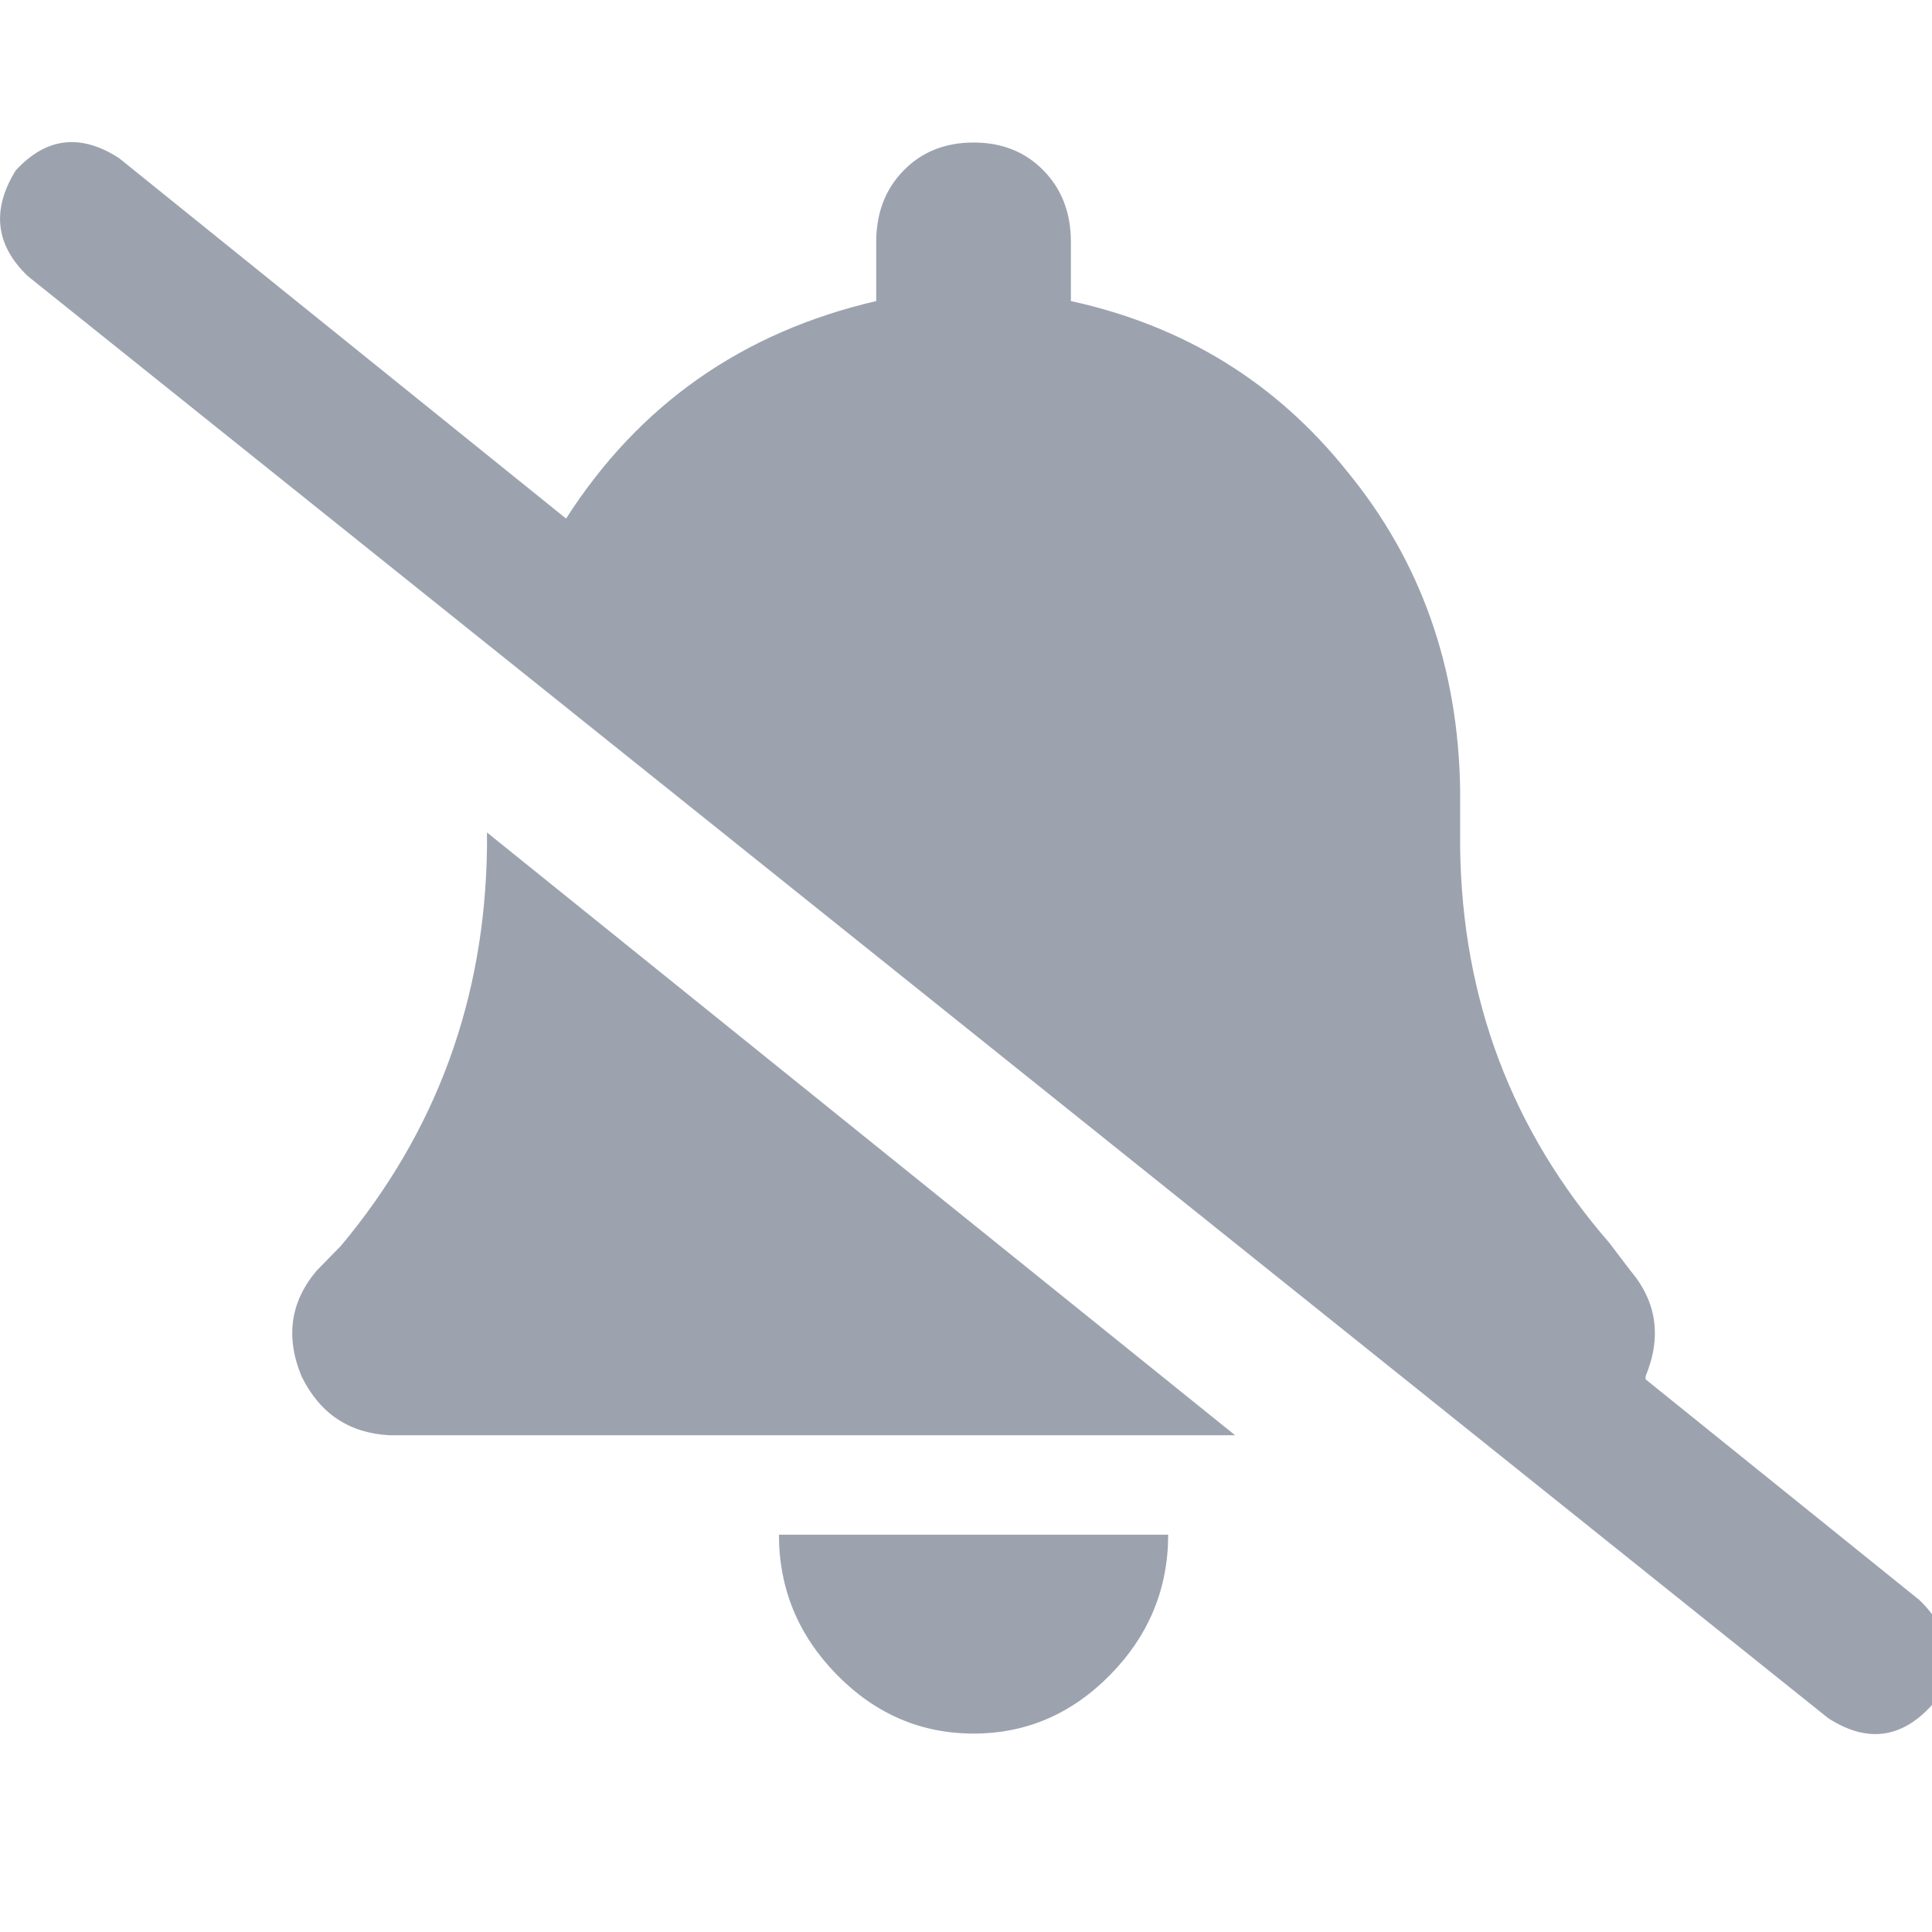<svg xmlns="http://www.w3.org/2000/svg" fill="none" version="1.1" width="17" height="17" viewBox="0 0 17 14.5"><g transform="matrix(1,0,0,-1,0,28.016)"><path d="M1.047,27.875Q0.539,28.203,0.138,27.766Q-0.183,27.246,0.245,26.836L16.086,14.148Q16.594,13.82,16.995,14.258Q17.317,14.777,16.888,15.188L14.48,17.129Q14.48,17.156,14.48,17.156Q14.694,17.676,14.346,18.086L14.159,18.332Q12.875,19.809,12.848,21.805L12.848,22.324Q12.821,23.938,11.858,25.113Q10.921,26.289,9.423,26.617L9.423,27.137Q9.423,27.52,9.182,27.766Q8.941,28.012,8.567,28.012Q8.192,28.012,7.951,27.766Q7.71,27.52,7.71,27.137L7.71,26.617Q5.944,26.207,4.981,24.703L1.047,27.875ZM10.868,16.637L4.285,21.941L10.868,16.637L4.285,21.941L4.285,21.805Q4.258,19.809,3.001,18.305L2.787,18.086Q2.439,17.676,2.653,17.156Q2.894,16.664,3.429,16.637L10.868,16.637ZM9.771,14.531Q10.279,15.051,10.279,15.762L8.567,15.762L6.854,15.762Q6.854,15.051,7.362,14.531Q7.871,14.012,8.567,14.012Q9.262,14.012,9.771,14.531Z" fill="#9CA3AF" fill-opacity="1" style="mix-blend-mode:passthrough"/></g></svg>